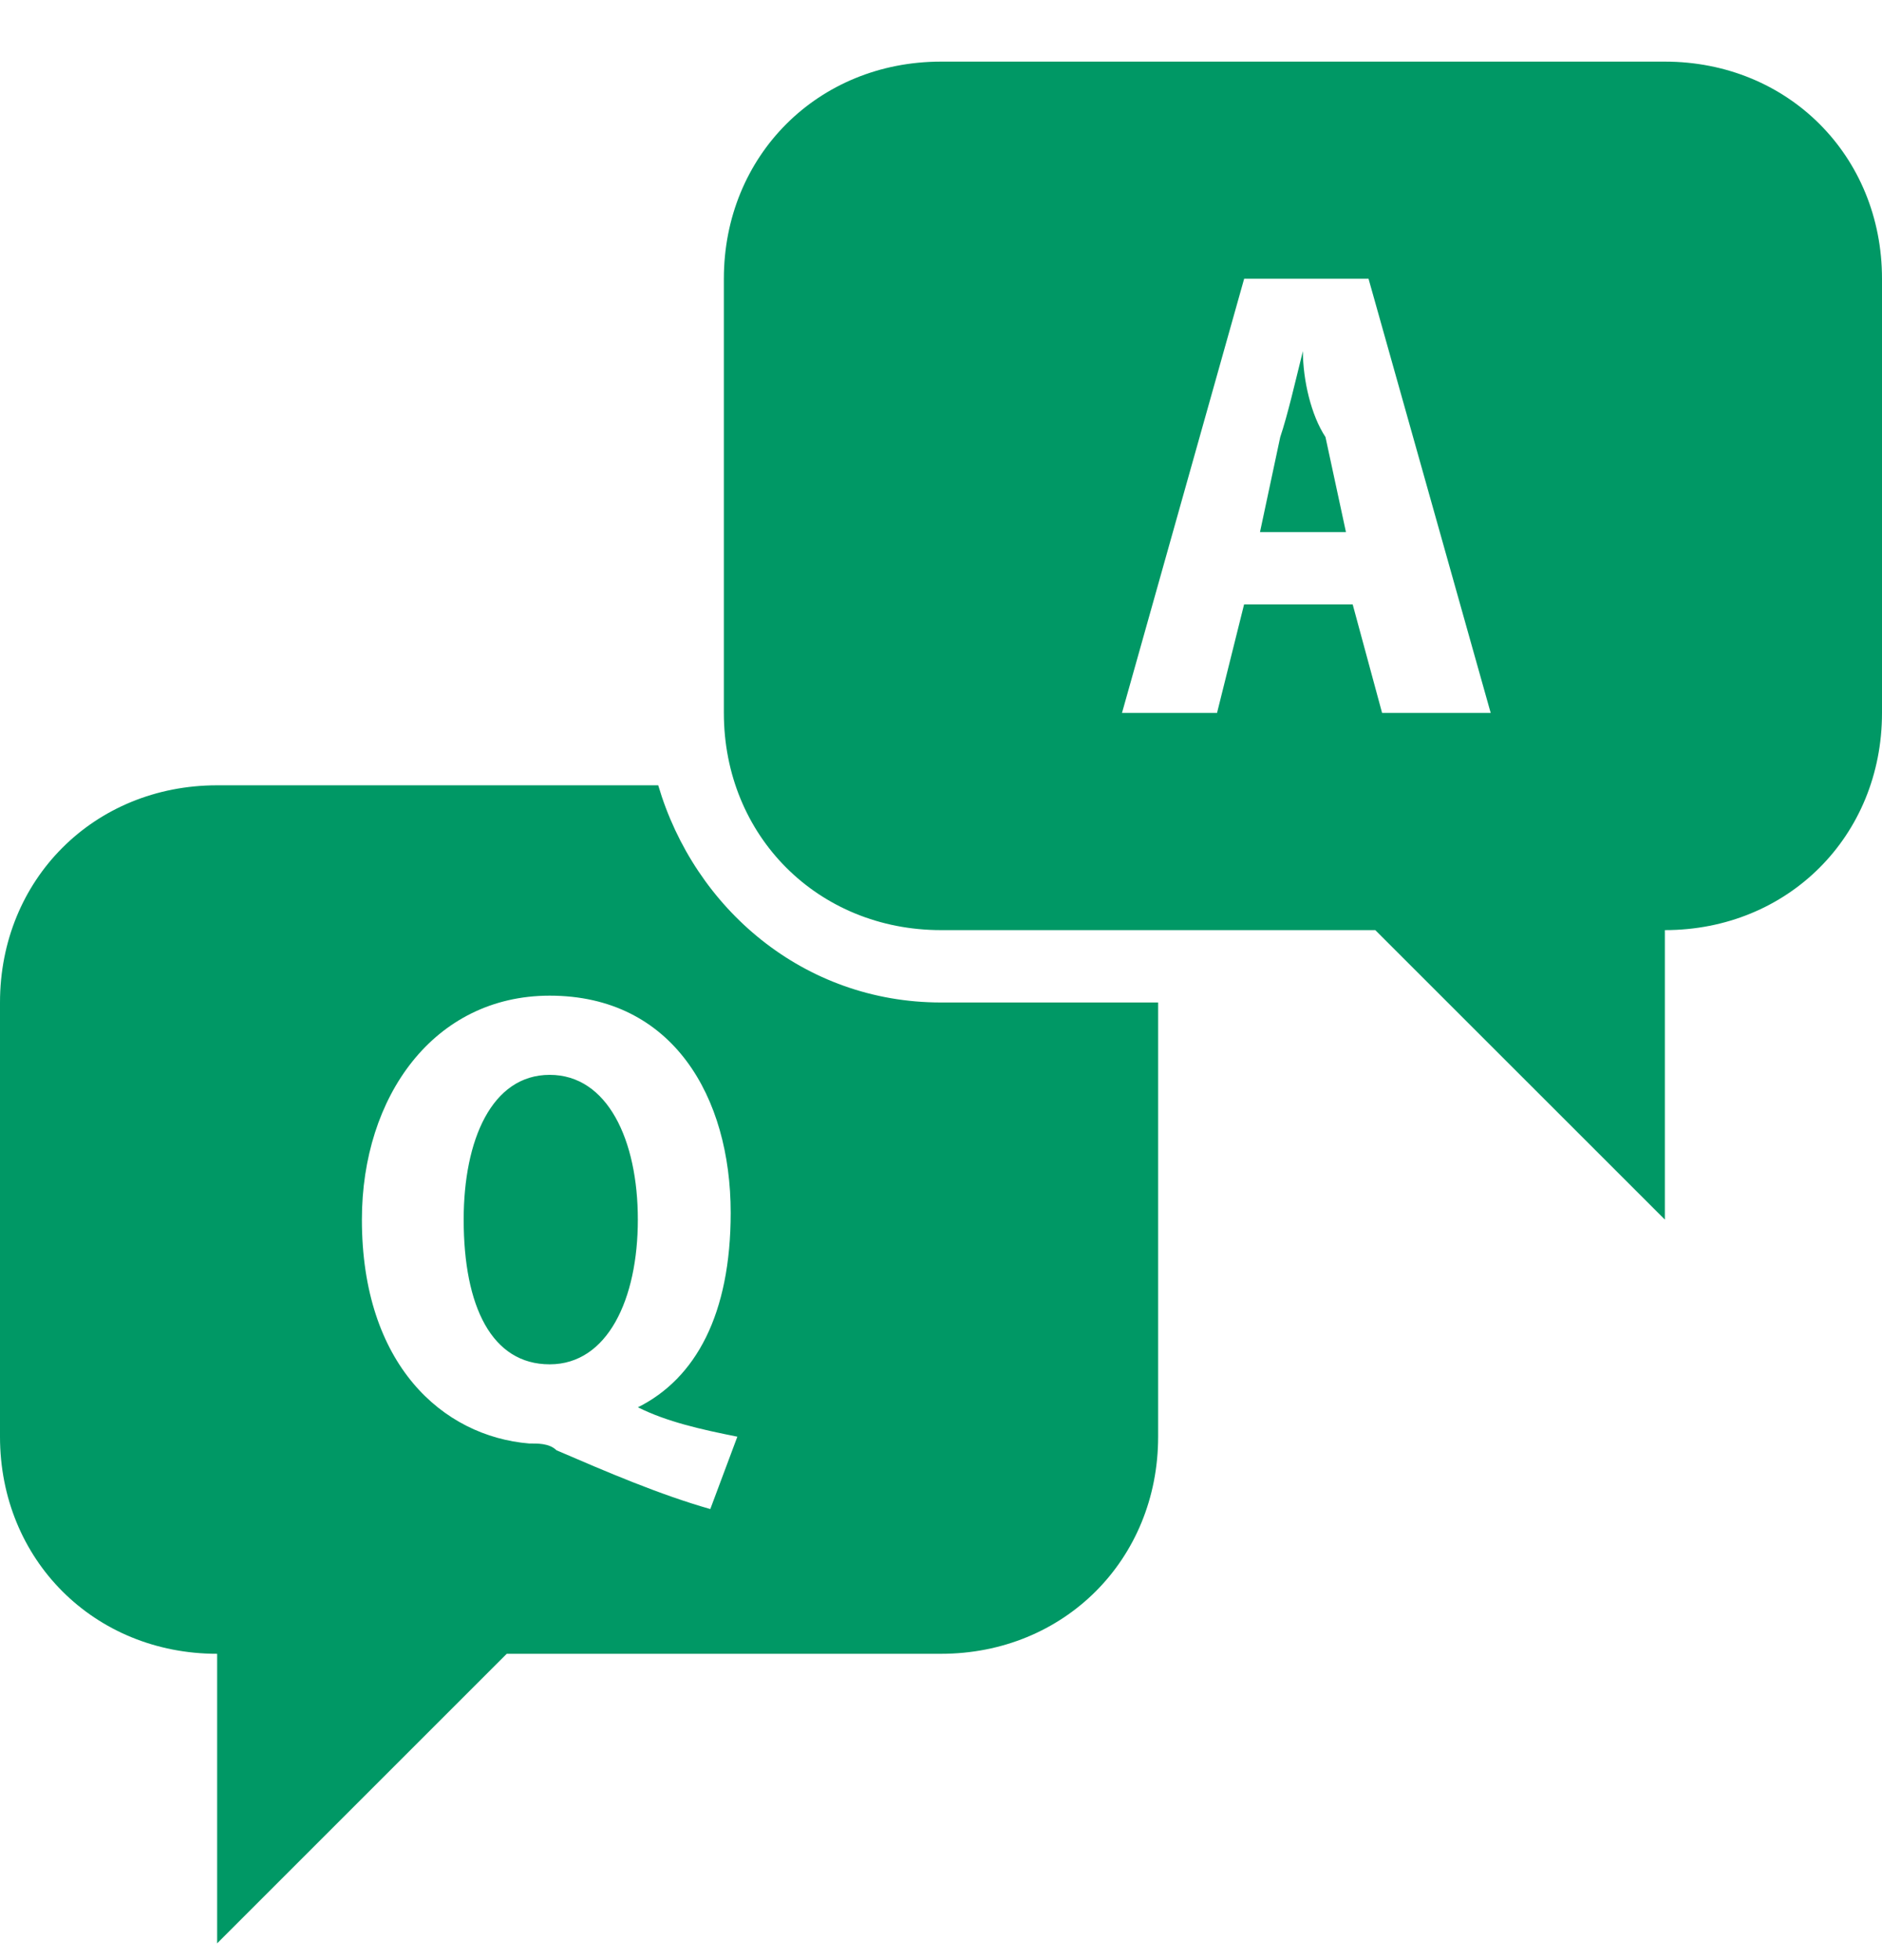 <svg width="24" height="25" viewBox="0 0 24 25" fill="none" xmlns="http://www.w3.org/2000/svg">
<path d="M12 0.786C10.431 0.786 9.231 1.986 9.231 3.555V9.093C9.231 10.663 10.431 11.863 12 11.863H17.538L21.231 15.555V11.863C22.8 11.863 24 10.663 24 9.093V3.555C24 1.986 22.8 0.786 21.231 0.786H12ZM15.866 3.555H17.452L19.01 9.093H17.625L17.25 7.709H15.865L15.52 9.093H14.308L15.866 3.555ZM16.615 4.478C16.523 4.847 16.42 5.298 16.326 5.575L16.068 6.786H17.164L16.903 5.574C16.72 5.298 16.615 4.847 16.615 4.478ZM2.769 10.016C1.2 10.016 0 11.216 0 12.786V18.324C0 19.893 1.2 21.093 2.769 21.093V24.786L6.462 21.093H12C13.569 21.093 14.769 19.893 14.769 18.324V12.786H12C10.246 12.786 8.856 11.586 8.394 10.016H2.769ZM7.01 12.699C8.579 12.699 9.318 13.991 9.318 15.468C9.318 16.76 8.874 17.58 8.135 17.949C8.504 18.134 8.942 18.232 9.403 18.324L9.058 19.247C8.412 19.063 7.742 18.775 7.096 18.497C7.003 18.404 6.842 18.411 6.75 18.411C5.642 18.319 4.615 17.401 4.615 15.555C4.615 13.986 5.533 12.699 7.01 12.699ZM7.01 13.709C6.271 13.709 5.913 14.54 5.913 15.555C5.913 16.663 6.271 17.401 7.01 17.401C7.748 17.401 8.134 16.57 8.134 15.555C8.134 14.54 7.748 13.709 7.01 13.709Z" fill="#009865"/>
</svg>
